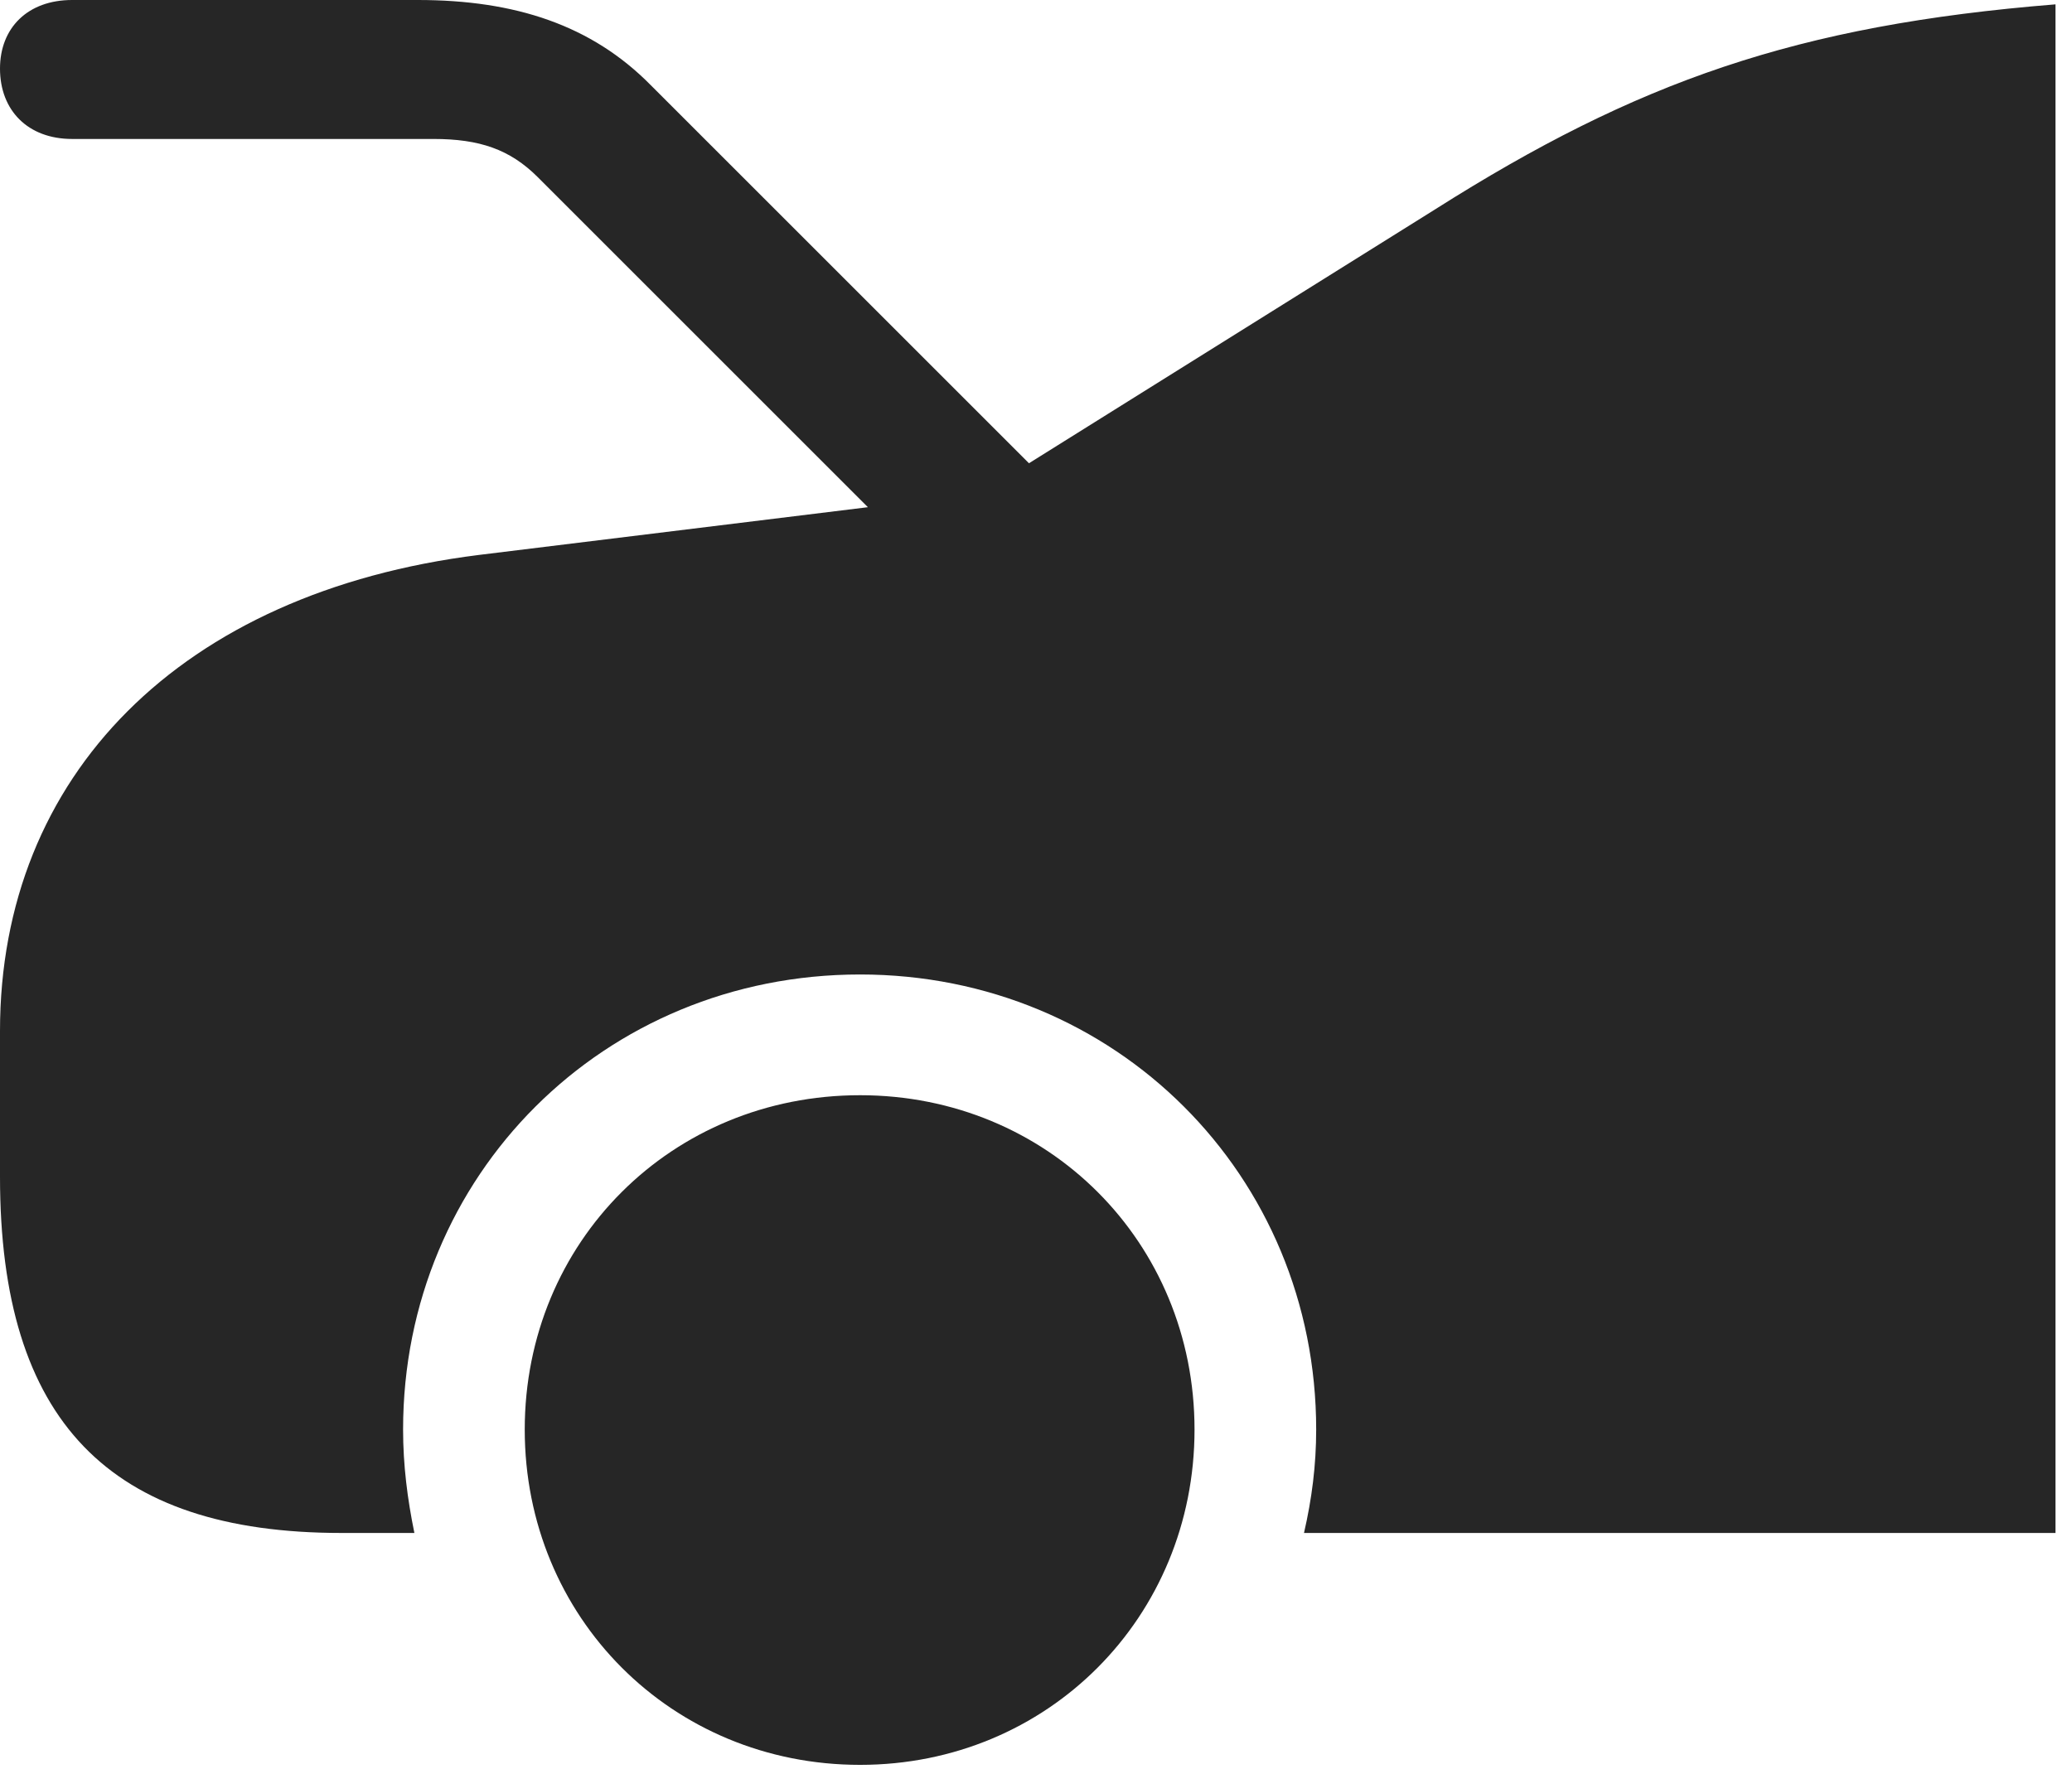 <?xml version="1.0" encoding="UTF-8"?>
<!--Generator: Apple Native CoreSVG 326-->
<!DOCTYPE svg
PUBLIC "-//W3C//DTD SVG 1.1//EN"
       "http://www.w3.org/Graphics/SVG/1.1/DTD/svg11.dtd">
<svg version="1.1" xmlns="http://www.w3.org/2000/svg" xmlns:xlink="http://www.w3.org/1999/xlink" viewBox="0 0 46.582 39.785">
 <g>
  <rect height="39.785" opacity="0" width="46.582" x="0" y="0"/>
  <path d="M46.211 34.473L46.211 0.098C40.391 0.566 36.797 1.836 32.266 4.707L22.051 11.094L10.762 12.48C4.062 13.32 0 17.441 0 23.184L0 26.465C0 31.953 2.461 34.473 7.676 34.473L9.316 34.473C9.16 33.711 9.062 32.949 9.062 32.148C9.062 26.426 13.574 21.914 19.336 21.914C25.078 21.914 29.59 26.426 29.59 32.148C29.59 32.949 29.492 33.711 29.316 34.473ZM19.336 39.688C23.555 39.688 26.855 36.367 26.855 32.148C26.855 27.93 23.555 24.629 19.336 24.629C15.098 24.629 11.797 27.93 11.797 32.148C11.797 36.367 15.098 39.688 19.336 39.688ZM1.621 3.125L9.746 3.125C10.781 3.125 11.465 3.359 12.09 3.984L20.938 12.832L23.906 11.191L14.629 1.914C13.301 0.566 11.582 0 9.395 0L1.621 0C0.625 0 0 0.625 0 1.543C0 2.48 0.625 3.125 1.621 3.125Z" fill="black" fill-opacity="0.85"/>
 </g>
</svg>
